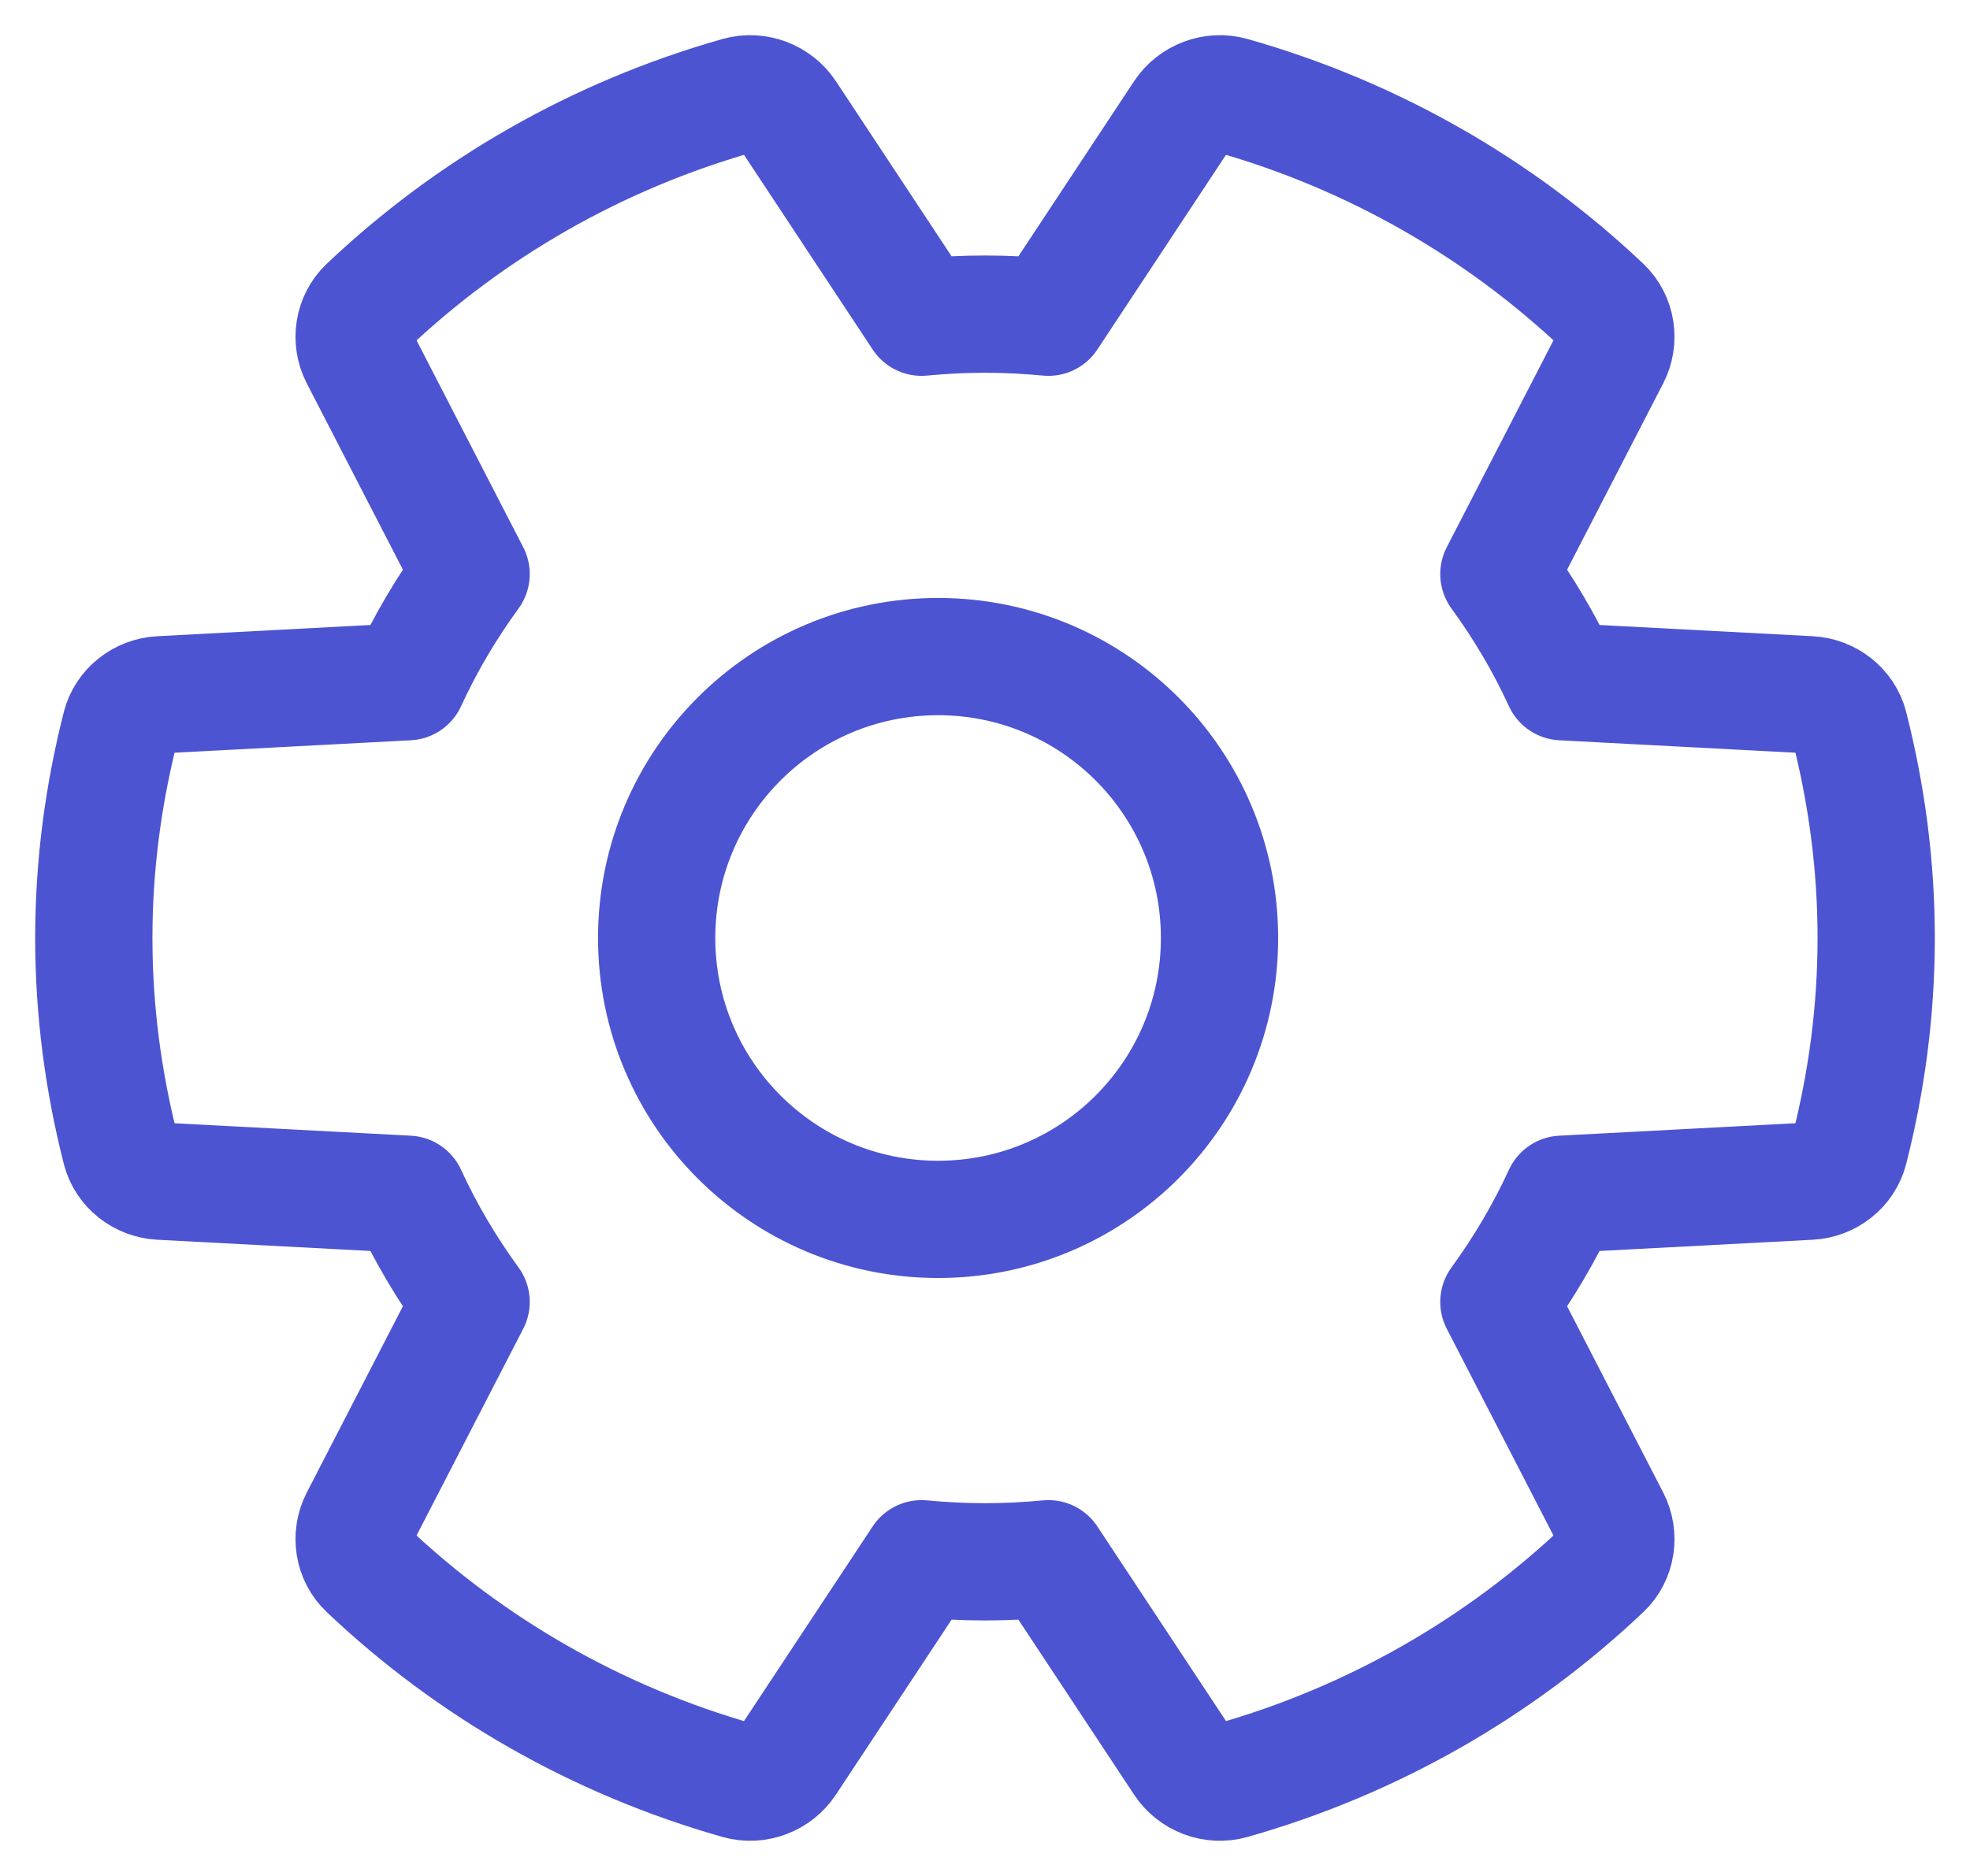 <?xml version="1.0" encoding="UTF-8"?>
<svg width="21px" height="20px" viewBox="0 0 21 20" version="1.1" xmlns="http://www.w3.org/2000/svg" xmlns:xlink="http://www.w3.org/1999/xlink">
    <!-- Generator: Sketch 50.2 (55047) - http://www.bohemiancoding.com/sketch -->
    <title>Advanced</title>
    <desc>Created with Sketch.</desc>
    <defs></defs>
    <g id="settings" stroke="none" stroke-width="1" fill="none" fill-rule="evenodd" stroke-linecap="round" stroke-linejoin="round">
        <g id="5-wallet" transform="translate(-2628, -658)" stroke="#4C54D2" stroke-width="1.25">
            <g id="wallet" transform="translate(2417, 88)">
                <g id="tools2" transform="translate(47, 535)">
                    <g id="Advanced" transform="translate(165, 36)">
                        <path d="M9.5,15.651 C9.729,15.651 9.954,15.639 10.176,15.618 L11.611,17.789 C11.721,17.956 11.932,18.038 12.127,17.983 C13.634,17.556 14.988,16.776 16.088,15.733 C16.233,15.596 16.265,15.375 16.174,15.198 L14.978,12.88 C15.239,12.522 15.466,12.138 15.653,11.732 L18.29,11.593 C18.49,11.583 18.665,11.447 18.714,11.255 C18.898,10.532 19,9.779 19,9 C19,8.221 18.898,7.468 18.714,6.745 C18.665,6.553 18.49,6.417 18.29,6.407 L15.653,6.268 C15.466,5.861 15.239,5.478 14.978,5.12 L16.174,2.801 C16.265,2.625 16.233,2.404 16.088,2.266 C14.988,1.224 13.634,0.443 12.127,0.017 C11.932,-0.038 11.721,0.044 11.611,0.21 L10.176,2.382 C9.954,2.361 9.729,2.349 9.5,2.349 C9.271,2.349 9.046,2.361 8.824,2.382 L7.389,0.21 C7.279,0.044 7.068,-0.038 6.873,0.017 C5.366,0.443 4.012,1.224 2.913,2.266 C2.767,2.404 2.735,2.625 2.826,2.801 L4.022,5.12 C3.761,5.478 3.534,5.861 3.347,6.268 L0.71,6.407 C0.51,6.417 0.335,6.553 0.286,6.745 C0.102,7.468 0,8.221 0,9 C0,9.779 0.102,10.532 0.286,11.255 C0.335,11.447 0.51,11.583 0.71,11.593 L3.347,11.732 C3.534,12.138 3.761,12.522 4.022,12.88 L2.826,15.198 C2.735,15.375 2.767,15.596 2.913,15.733 C4.012,16.776 5.366,17.556 6.873,17.983 C7.068,18.038 7.279,17.956 7.389,17.789 L8.824,15.618 C9.046,15.639 9.271,15.651 9.5,15.651 Z" id="Stroke-1"></path>
                        <path d="M6,9 C6,7.343 7.343,6 9,6 C10.657,6 12,7.343 12,9 C12,10.657 10.657,12 9,12 C7.343,12 6,10.657 6,9 Z" id="Stroke-3"></path>
                    </g>
                </g>
            </g>
        </g>
    </g>
</svg>